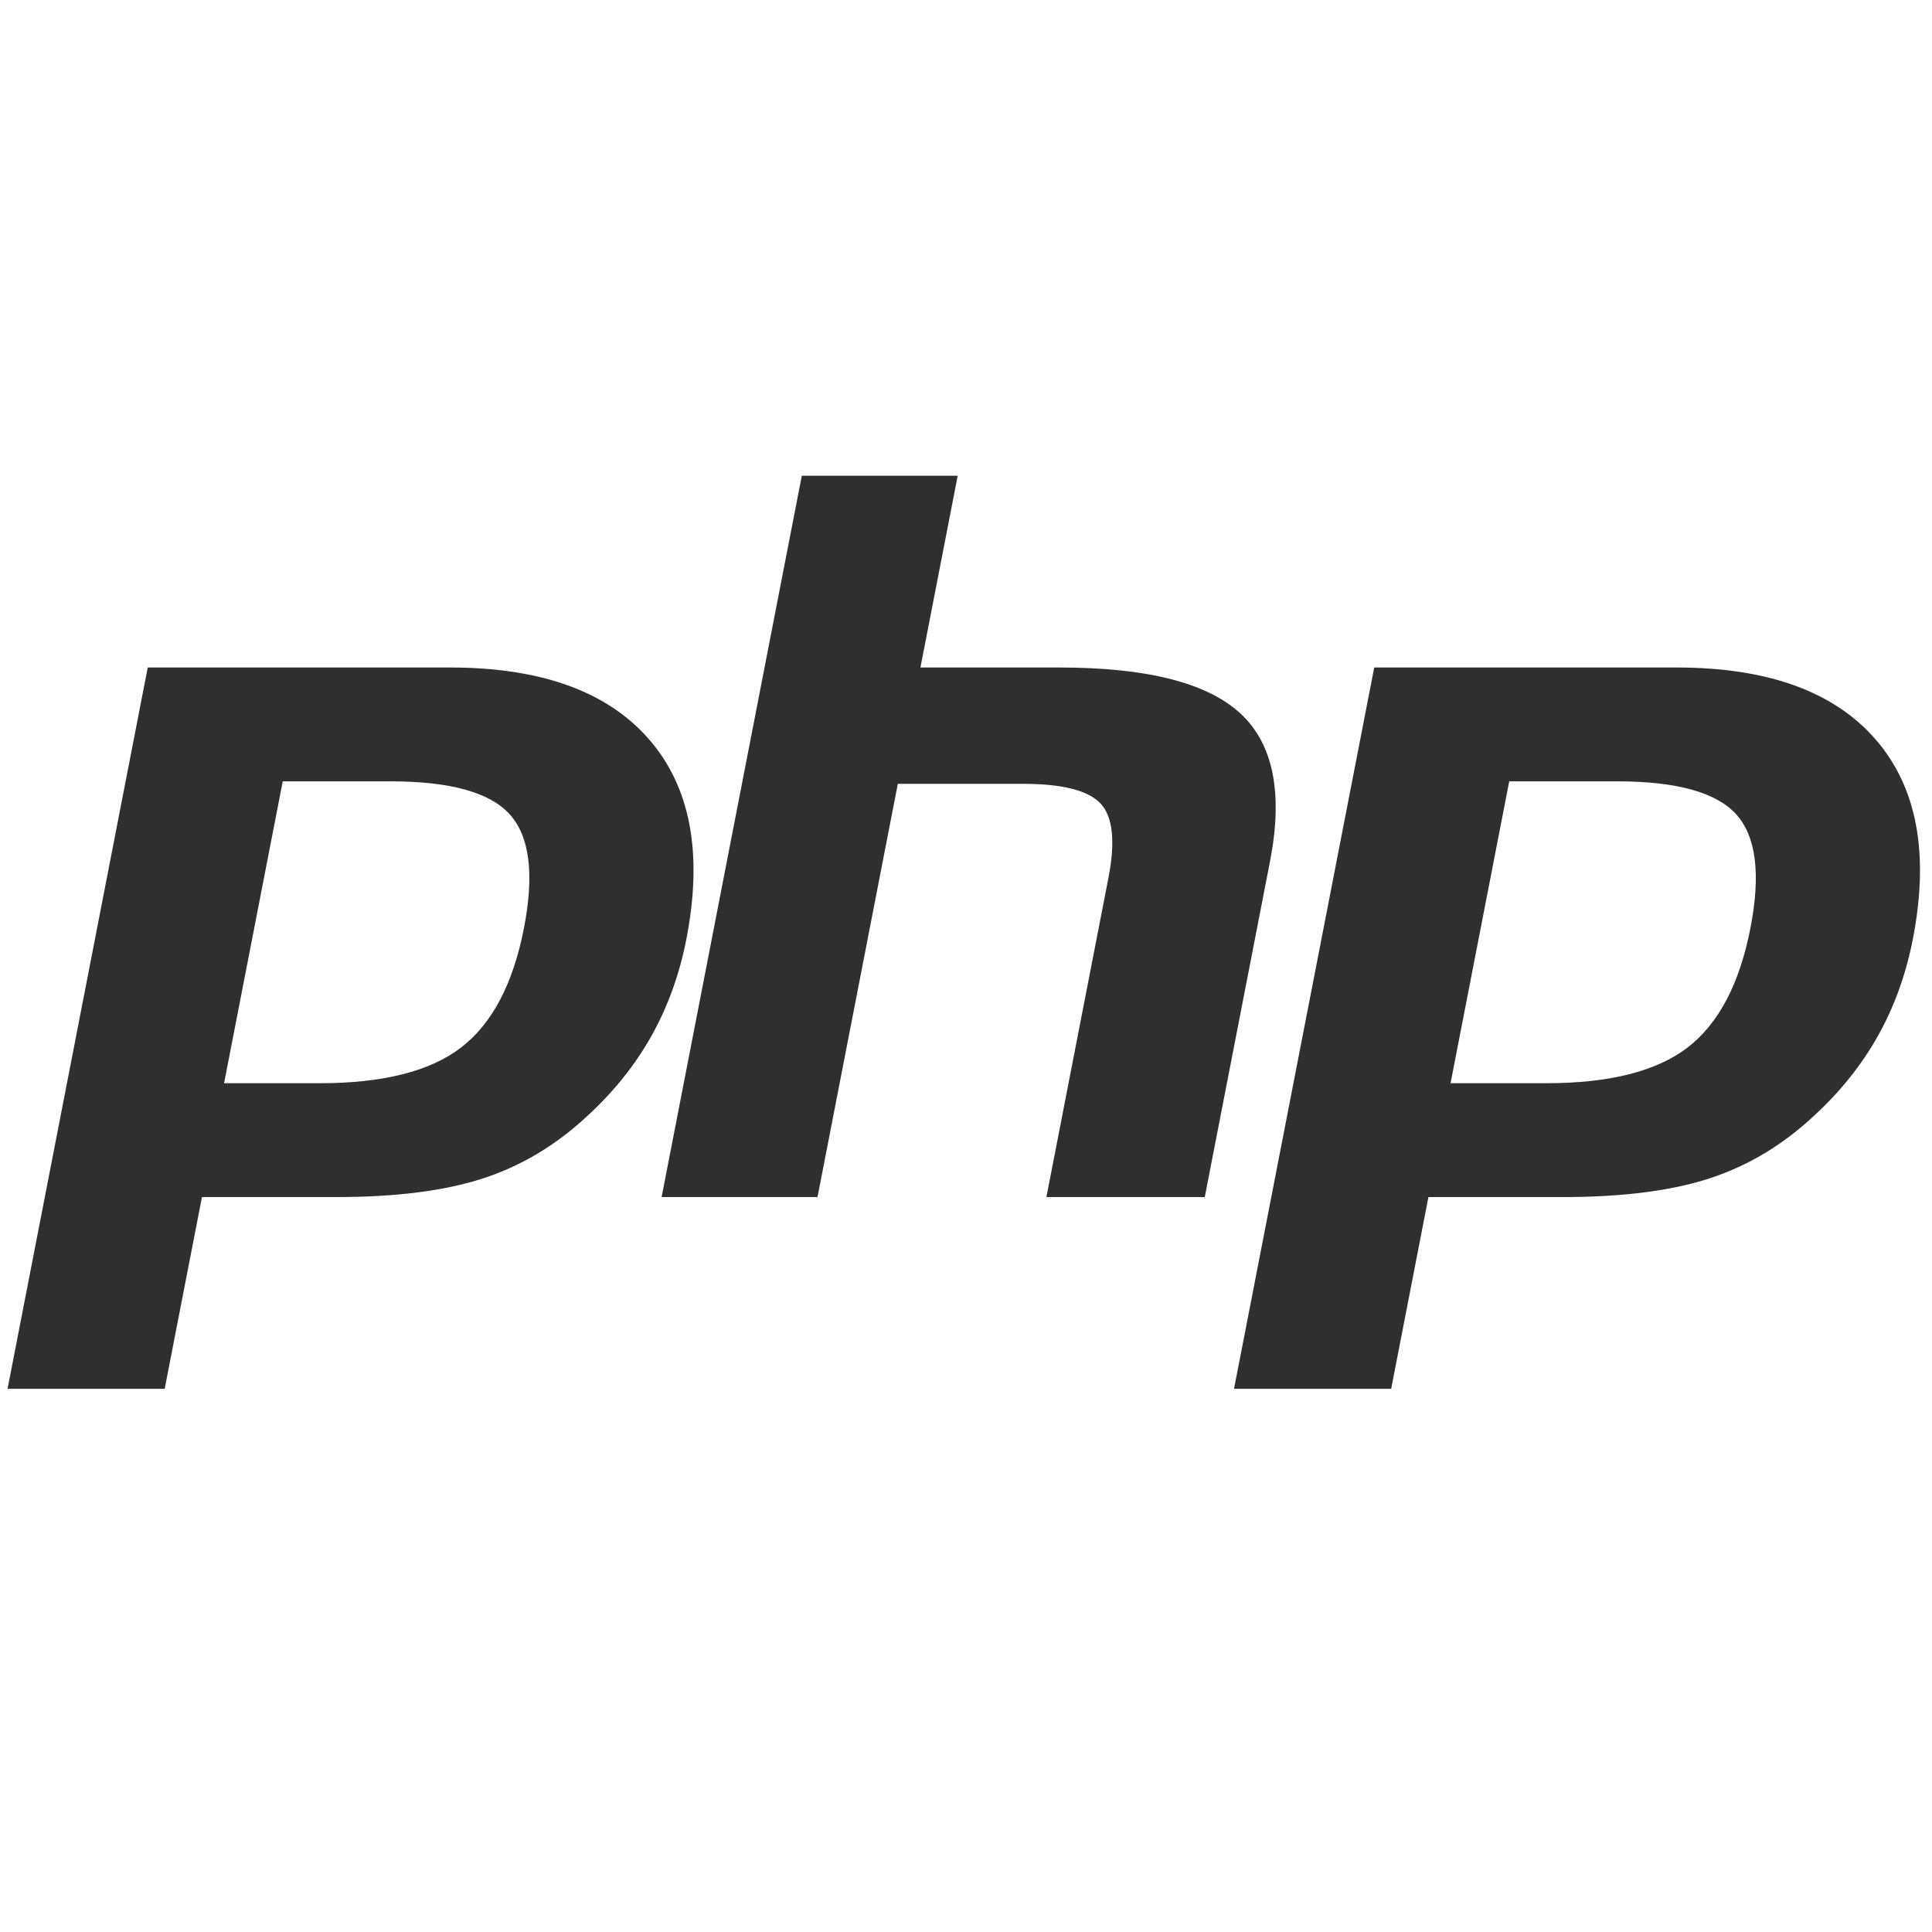 <?xml version="1.0" encoding="utf-8"?>
<!-- Generator: Adobe Illustrator 16.0.0, SVG Export Plug-In . SVG Version: 6.00 Build 0)  -->
<!DOCTYPE svg PUBLIC "-//W3C//DTD SVG 1.1//EN" "http://www.w3.org/Graphics/SVG/1.1/DTD/svg11.dtd">
<svg version="1.1" id="Calque_1" xmlns="http://www.w3.org/2000/svg" xmlns:xlink="http://www.w3.org/1999/xlink" x="0px" y="0px"
	 width="512px" height="512px" viewBox="0 0 512 512" enable-background="new 0 0 512 512" xml:space="preserve">
<g id="Layer_2">
	<g>
		<path fill="#2F2F2F" d="M103.462,207.061c15.821,0,26.365,2.92,31.637,8.761c5.268,5.842,6.522,15.867,3.767,30.074
			c-2.88,14.795-8.424,25.355-16.642,31.683s-20.724,9.487-37.513,9.487h-25.33l15.549-80.005H103.462z M2,368.057h41.643
			l9.877-50.823h35.669c15.739,0,28.687-1.649,38.851-4.96c10.165-3.305,19.401-8.848,27.717-16.63
			c6.978-6.415,12.624-13.49,16.948-21.227c4.318-7.731,7.388-16.268,9.201-25.602c4.406-22.66,1.081-40.31-9.965-52.955
			c-11.046-12.645-28.619-18.967-52.709-18.967H39.154L2,368.057z"/>
		<path fill="#2F2F2F" d="M212.49,126.071h41.313l-9.878,50.823h36.806c23.157,0,39.132,4.042,47.924,12.117
			c8.791,8.08,11.425,21.17,7.91,39.266l-17.286,88.957h-41.97l16.437-84.582c1.87-9.622,1.184-16.185-2.064-19.684
			c-3.248-3.5-10.159-5.251-20.729-5.251h-33.021L216.65,317.233h-41.314L212.49,126.071z"/>
		<path fill="#2F2F2F" d="M428.49,207.061c15.821,0,26.365,2.92,31.638,8.761c5.269,5.842,6.522,15.867,3.766,30.074
			c-2.879,14.795-8.421,25.355-16.641,31.683c-8.219,6.327-20.725,9.487-37.514,9.487h-25.329l15.55-80.005H428.49z
			 M327.029,368.057h41.644l9.876-50.823h35.669c15.738,0,28.686-1.649,38.851-4.96c10.164-3.305,19.401-8.848,27.717-16.63
			c6.979-6.415,12.624-13.49,16.948-21.227c4.318-7.731,7.388-16.268,9.201-25.602c4.406-22.66,1.082-40.31-9.965-52.955
			c-11.046-12.645-28.619-18.967-52.709-18.967h-80.076L327.029,368.057z"/>
	</g>
</g>
</svg>
